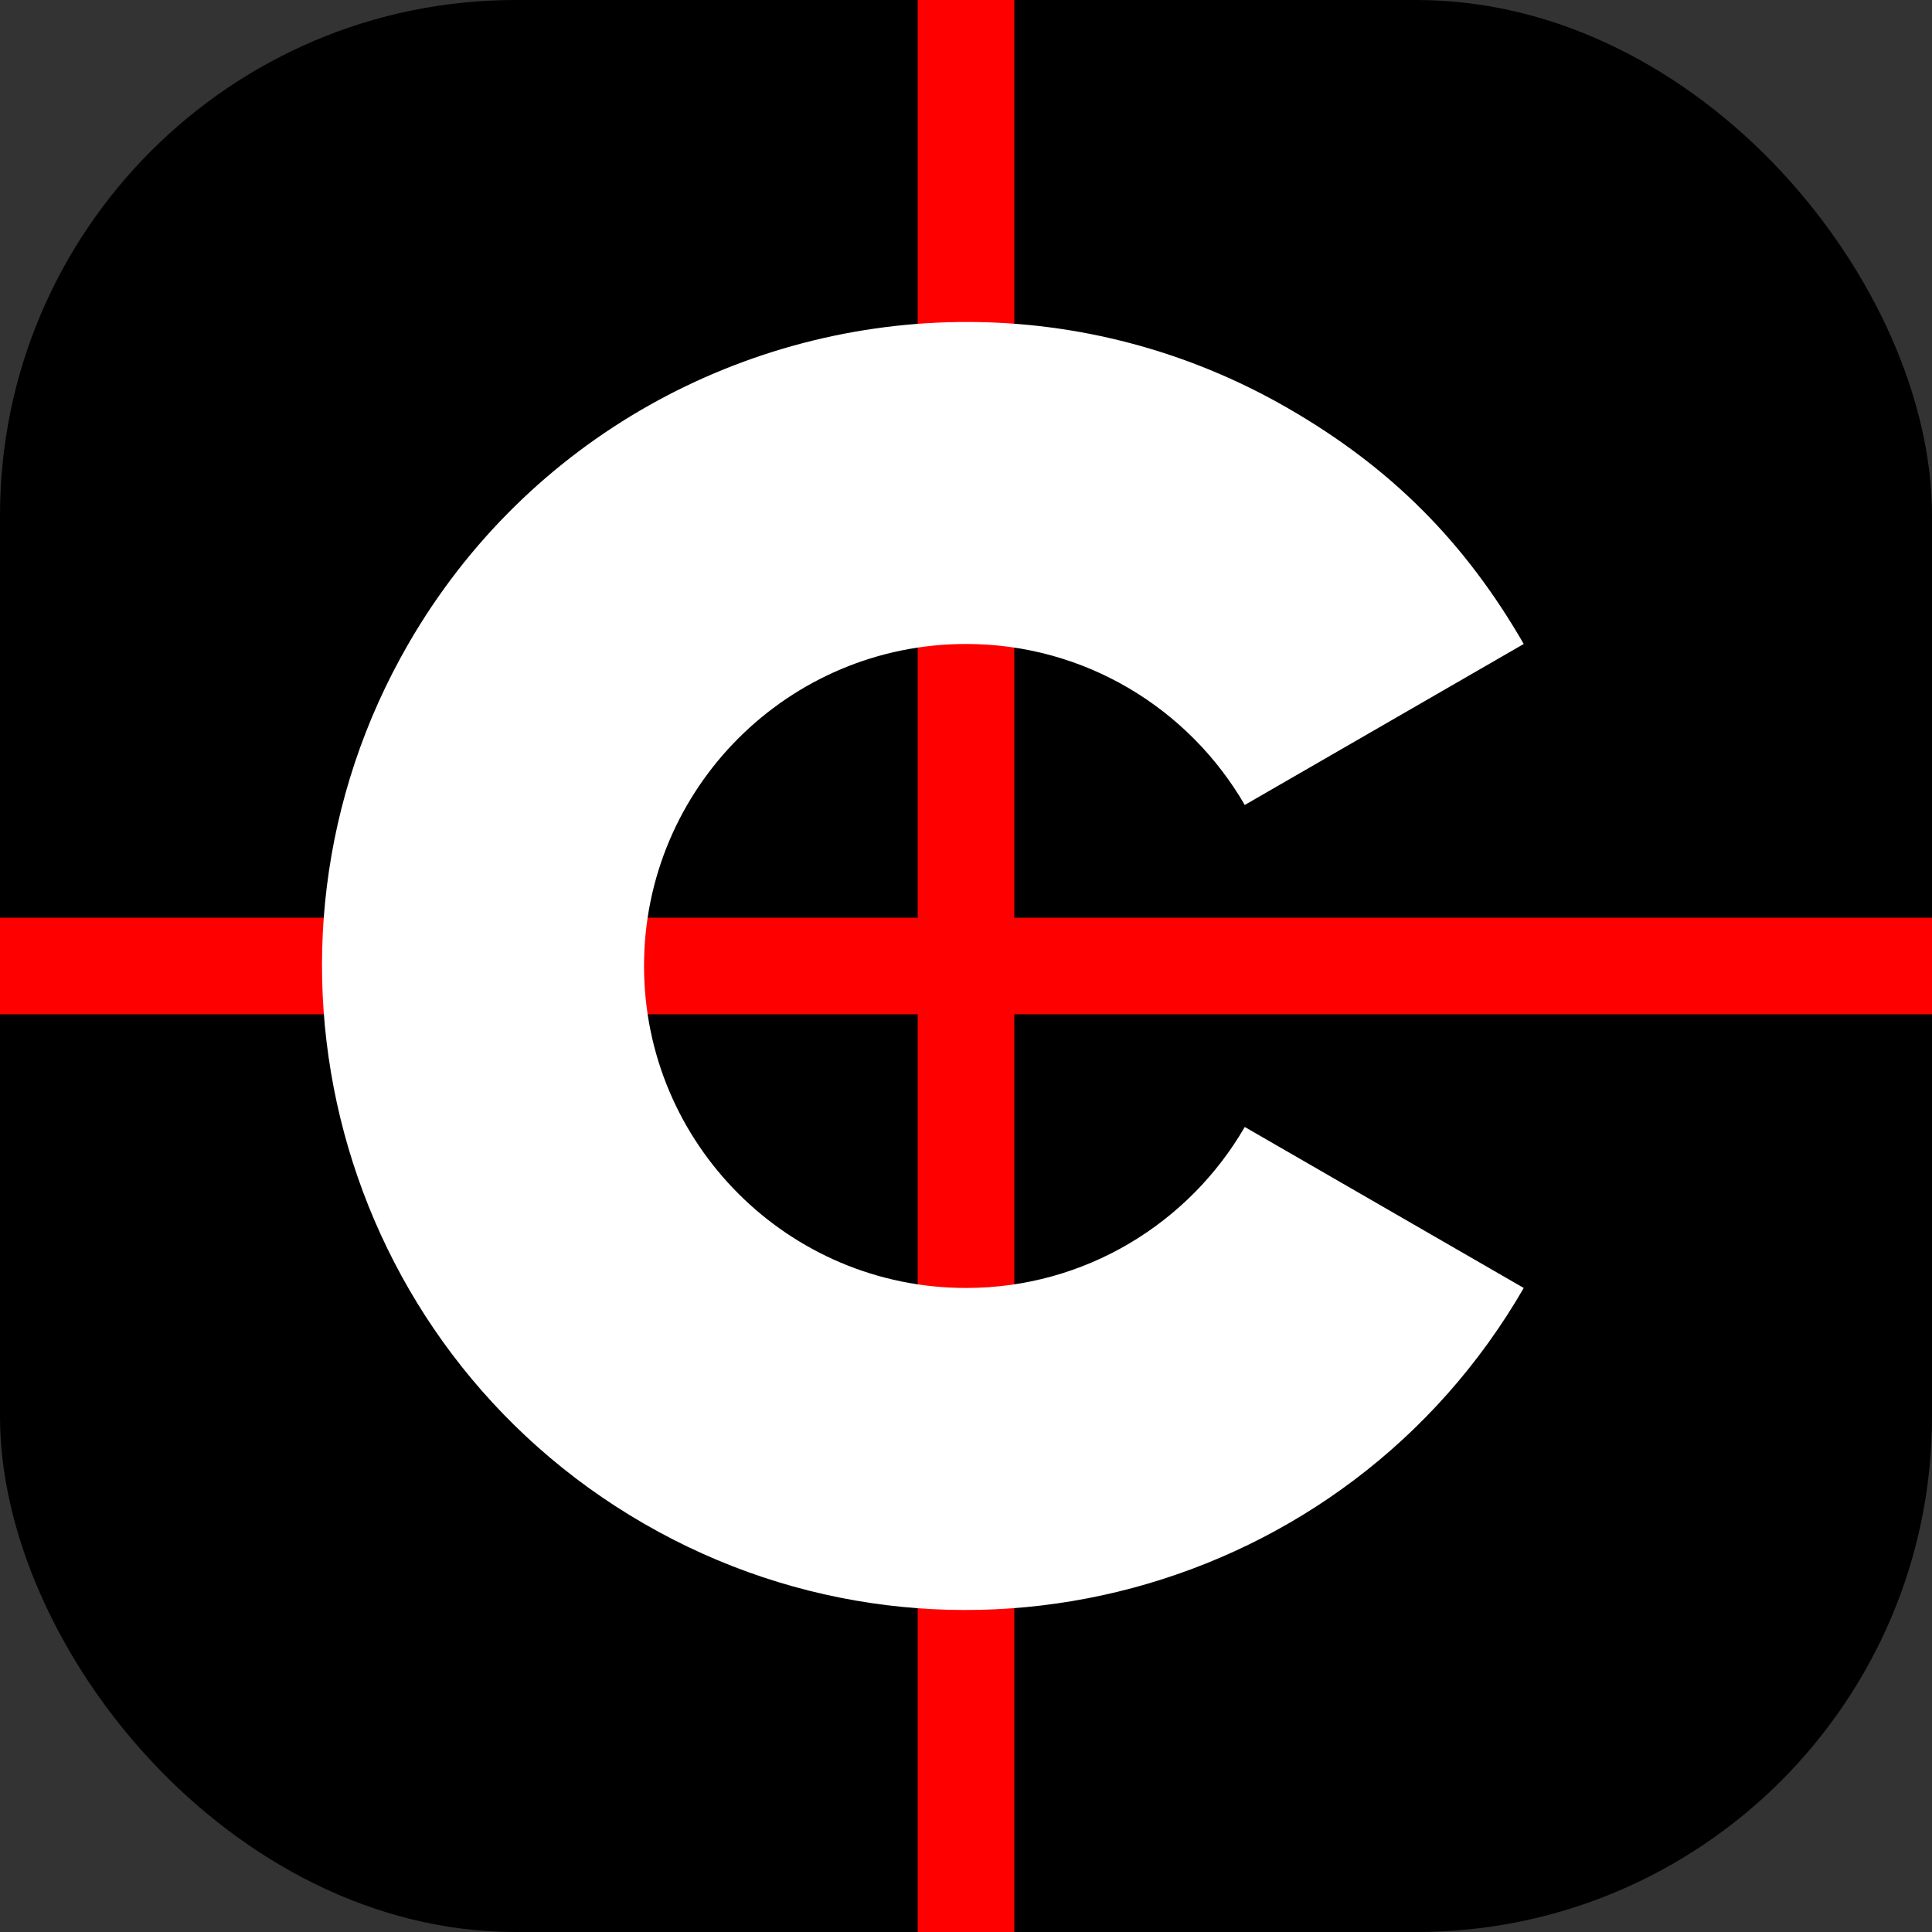 <?xml version="1.0" encoding="UTF-8" standalone="no"?>
<!-- Created with Inkscape (http://www.inkscape.org/) -->
<svg
   xmlns:dc="http://purl.org/dc/elements/1.1/"
   xmlns:cc="http://web.resource.org/cc/"
   xmlns:rdf="http://www.w3.org/1999/02/22-rdf-syntax-ns#"
   xmlns:svg="http://www.w3.org/2000/svg"
   xmlns="http://www.w3.org/2000/svg"
   xmlns:sodipodi="http://sodipodi.sourceforge.net/DTD/sodipodi-0.dtd"
   xmlns:inkscape="http://www.inkscape.org/namespaces/inkscape"
   width="480"
   height="480"
   id="svg2"
   sodipodi:version="0.32"
   inkscape:version="0.45.1"
   sodipodi:docbase="/home/stick/work/centerim-icon"
   sodipodi:docname="centerim_b.svg"
   inkscape:output_extension="org.inkscape.output.svg.inkscape"
   version="1.0"
   inkscape:export-filename="/home/stick/work/centerim.png"
   inkscape:export-xdpi="12"
   inkscape:export-ydpi="12">
  <rect width="100%" height="100%" fill="#333333" stroke="none"/>
  <defs
     id="defs4" />
  <sodipodi:namedview
     id="base"
     pagecolor="#ffffff"
     bordercolor="#666666"
     borderopacity="1.0"
     gridtolerance="10000"
     guidetolerance="10"
     objecttolerance="10"
     inkscape:pageopacity="0.0"
     inkscape:pageshadow="2"
     inkscape:zoom="1.0455661"
     inkscape:cx="289.96093"
     inkscape:cy="333.68985"
     inkscape:document-units="px"
     inkscape:current-layer="layer1"
     inkscape:window-width="1280"
     inkscape:window-height="975"
     inkscape:window-x="0"
     inkscape:window-y="0" />
  <g
     inkscape:label="Layer 1"
     inkscape:groupmode="layer"
     id="layer1"
     transform="translate(0,-572.362)">
    <rect
       style="fill:#000000;fill-opacity:1;stroke:none;stroke-width:24;stroke-linejoin:miter;stroke-miterlimit:4;stroke-dasharray:none;stroke-opacity:1"
       id="rect4106"
       width="480"
       height="480"
       x="0"
       y="572.362"
       ry="128.099"
       rx="128.099" />
    <rect
       style="fill:#ff0000;fill-opacity:1;stroke:none;stroke-width:24;stroke-linejoin:miter;stroke-miterlimit:4;stroke-dasharray:none;stroke-opacity:1"
       id="rect5077"
       width="480"
       height="24"
       x="0"
       y="800.362" />
    <rect
       style="fill:#ff0000;fill-opacity:1;stroke:none;stroke-width:24;stroke-linejoin:miter;stroke-miterlimit:4;stroke-dasharray:none;stroke-opacity:1"
       id="rect5079"
       width="24"
       height="480"
       x="228"
       y="572.362" />
    <path
       style="fill:#ffffff;fill-opacity:1;stroke:none;stroke-width:24;stroke-linejoin:miter;stroke-miterlimit:4;stroke-dasharray:none;stroke-opacity:1"
       d="M 240.444,652.355 C 185.044,652.267 131.114,680.965 101.444,732.355 C 57.284,808.843 83.519,906.758 160.007,950.918 C 236.494,995.078 334.409,968.843 378.569,892.355 L 309.257,852.355 C 295.415,876.252 269.591,892.355 240.007,892.355 C 195.847,892.355 160.007,856.515 160.007,812.355 C 160.007,768.195 195.847,732.355 240.007,732.355 C 269.591,732.355 295.415,748.458 309.257,772.355 L 378.569,732.355 C 363.849,706.86 345.502,688.513 320.007,673.793 C 294.909,659.303 267.5,652.398 240.444,652.355 z "
       id="path2160" />
  </g>
</svg>

